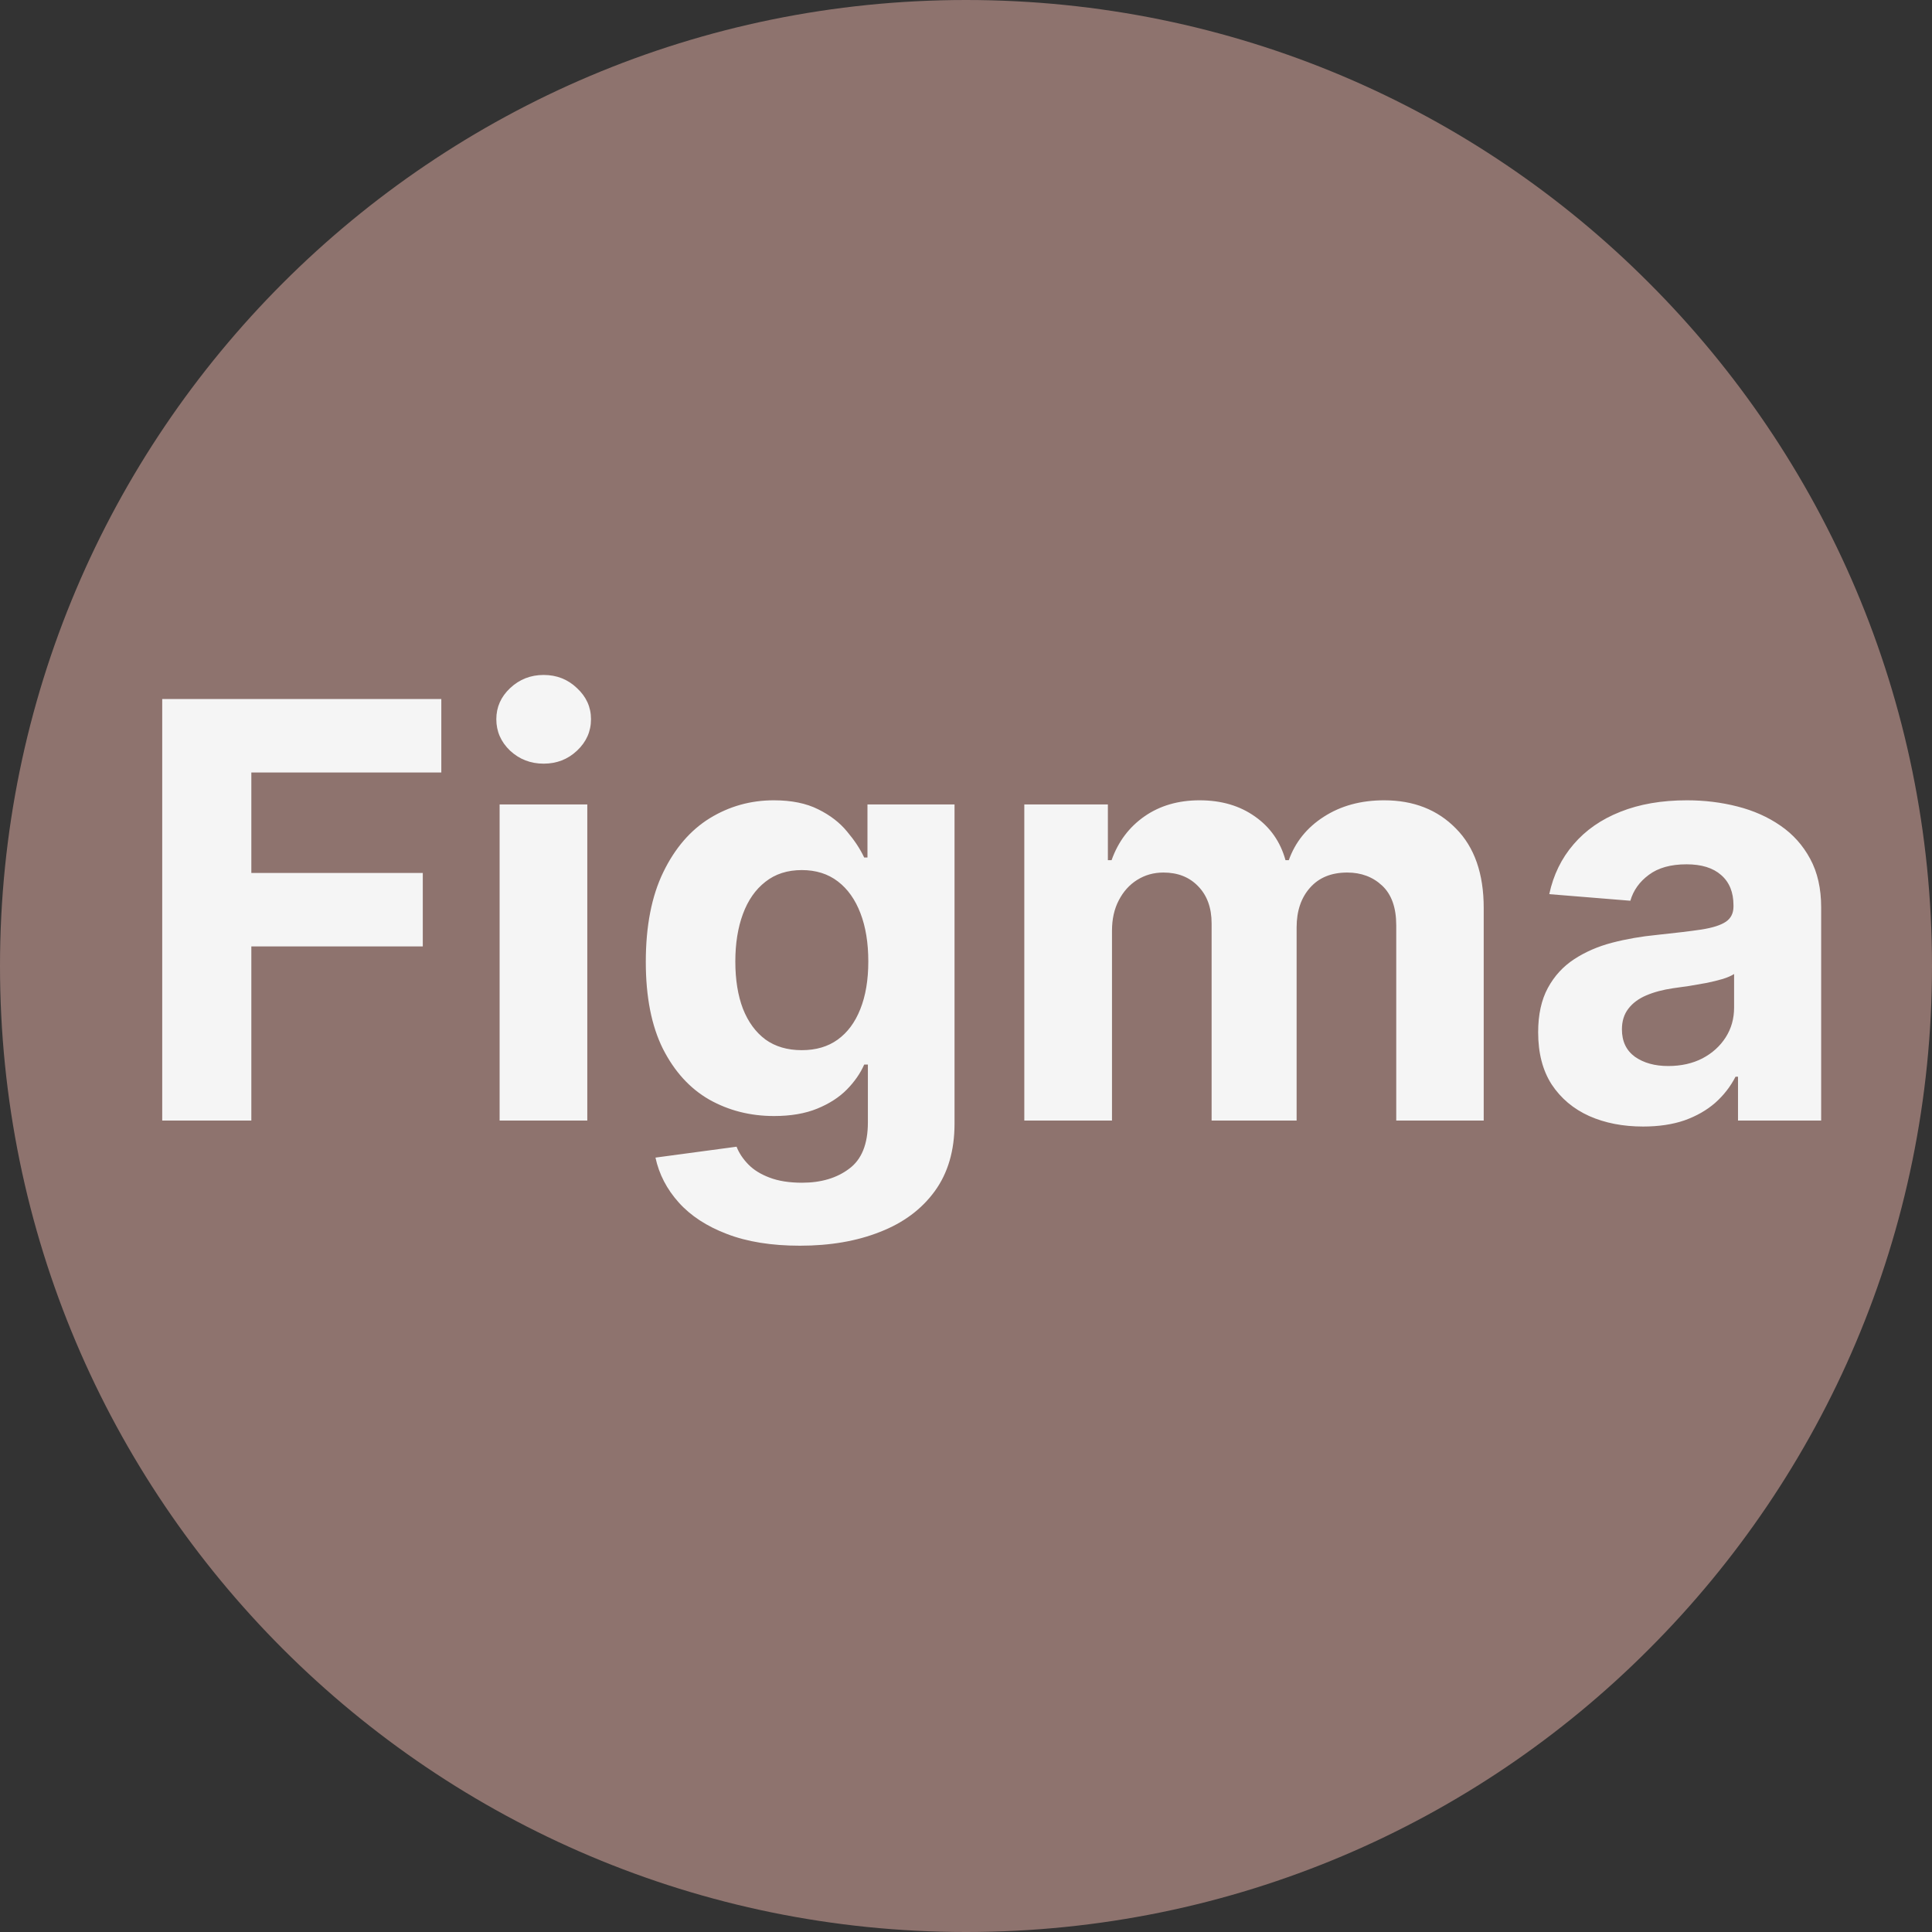 <svg width="200" height="200" viewBox="0 0 200 200" fill="none" xmlns="http://www.w3.org/2000/svg">
<rect x="0" y="0" width="200" height="200" fill="#333333" stroke="none"/>
<g clip-path="url(#clip0_9_79)">
<path d="M170.708 29.291C152.657 11.183 127.628 0 99.999 0C72.425 0 47.4 11.183 29.292 29.291C11.185 47.399 0 72.37 0 100C0 127.629 11.185 152.602 29.292 170.708C47.4 188.816 72.425 200 99.999 200C127.628 200 152.657 188.816 170.708 170.708C188.816 152.602 200 127.629 200 100C200 72.37 188.816 47.399 170.708 29.291Z" fill="#8E736E"/>
<path d="M16.793 116V72.364H45.685V79.97H26.018V90.368H43.767V97.974H26.018V116H16.793ZM51.72 116V83.273H60.797V116H51.72ZM56.279 79.054C54.93 79.054 53.772 78.606 52.806 77.712C51.855 76.803 51.379 75.716 51.379 74.452C51.379 73.202 51.855 72.129 52.806 71.234C53.772 70.325 54.93 69.871 56.279 69.871C57.629 69.871 58.779 70.325 59.731 71.234C60.697 72.129 61.18 73.202 61.18 74.452C61.18 75.716 60.697 76.803 59.731 77.712C58.779 78.606 57.629 79.054 56.279 79.054ZM82.812 128.955C79.871 128.955 77.35 128.55 75.248 127.74C73.16 126.945 71.498 125.858 70.262 124.48C69.026 123.102 68.224 121.554 67.854 119.835L76.249 118.706C76.505 119.359 76.91 119.97 77.464 120.538C78.018 121.107 78.749 121.561 79.658 121.902C80.582 122.257 81.704 122.435 83.025 122.435C84.999 122.435 86.626 121.952 87.904 120.986C89.197 120.034 89.843 118.436 89.843 116.192V110.205H89.46C89.062 111.114 88.465 111.973 87.67 112.783C86.874 113.592 85.852 114.253 84.602 114.764C83.352 115.276 81.86 115.531 80.127 115.531C77.67 115.531 75.433 114.963 73.415 113.827C71.413 112.676 69.815 110.922 68.621 108.564C67.442 106.192 66.853 103.195 66.853 99.572C66.853 95.865 67.457 92.769 68.664 90.283C69.871 87.797 71.477 85.936 73.479 84.7C75.496 83.465 77.705 82.847 80.106 82.847C81.938 82.847 83.472 83.159 84.708 83.784C85.944 84.395 86.938 85.162 87.691 86.085C88.458 86.994 89.048 87.889 89.46 88.77H89.8V83.273H98.813V116.32C98.813 119.104 98.131 121.433 96.768 123.308C95.404 125.183 93.515 126.589 91.1 127.527C88.7 128.479 85.937 128.955 82.812 128.955ZM83.004 108.713C84.467 108.713 85.702 108.351 86.711 107.626C87.734 106.888 88.515 105.837 89.055 104.473C89.609 103.095 89.886 101.447 89.886 99.53C89.886 97.612 89.616 95.95 89.076 94.544C88.536 93.124 87.755 92.023 86.732 91.242C85.71 90.46 84.467 90.07 83.004 90.07C81.512 90.07 80.255 90.474 79.232 91.284C78.21 92.079 77.435 93.188 76.91 94.608C76.384 96.028 76.121 97.669 76.121 99.53C76.121 101.419 76.384 103.053 76.91 104.43C77.45 105.794 78.224 106.852 79.232 107.605C80.255 108.344 81.512 108.713 83.004 108.713ZM106.036 116V83.273H114.687V89.047H115.07C115.752 87.129 116.888 85.617 118.479 84.508C120.07 83.401 121.974 82.847 124.19 82.847C126.434 82.847 128.344 83.408 129.921 84.53C131.498 85.638 132.549 87.144 133.075 89.047H133.415C134.083 87.172 135.29 85.673 137.038 84.551C138.799 83.415 140.88 82.847 143.281 82.847C146.335 82.847 148.813 83.82 150.717 85.766C152.634 87.697 153.593 90.439 153.593 93.99V116H144.538V95.78C144.538 93.962 144.055 92.598 143.089 91.689C142.123 90.78 140.915 90.325 139.467 90.325C137.819 90.325 136.533 90.851 135.61 91.902C134.687 92.939 134.225 94.31 134.225 96.014V116H125.425V95.588C125.425 93.983 124.964 92.704 124.04 91.753C123.131 90.801 121.931 90.325 120.44 90.325C119.431 90.325 118.522 90.581 117.712 91.092C116.917 91.59 116.285 92.293 115.816 93.202C115.347 94.097 115.113 95.148 115.113 96.355V116H106.036ZM170.095 116.618C168.007 116.618 166.146 116.256 164.513 115.531C162.879 114.793 161.587 113.706 160.635 112.271C159.697 110.822 159.229 109.018 159.229 106.859C159.229 105.041 159.563 103.514 160.23 102.278C160.898 101.043 161.807 100.048 162.957 99.296C164.108 98.543 165.415 97.974 166.878 97.591C168.355 97.207 169.903 96.938 171.523 96.781C173.426 96.582 174.96 96.398 176.125 96.227C177.29 96.043 178.135 95.773 178.661 95.418C179.186 95.062 179.449 94.537 179.449 93.841V93.713C179.449 92.364 179.023 91.32 178.17 90.581C177.332 89.842 176.139 89.473 174.591 89.473C172.957 89.473 171.658 89.835 170.692 90.56C169.726 91.27 169.087 92.165 168.774 93.244L160.379 92.562C160.805 90.574 161.643 88.855 162.893 87.406C164.143 85.943 165.756 84.821 167.73 84.04C169.719 83.244 172.02 82.847 174.634 82.847C176.452 82.847 178.192 83.06 179.854 83.486C181.53 83.912 183.014 84.572 184.307 85.467C185.614 86.362 186.643 87.513 187.396 88.919C188.149 90.311 188.526 91.98 188.526 93.926V116H179.918V111.462H179.662C179.136 112.484 178.433 113.386 177.553 114.168C176.672 114.935 175.614 115.538 174.378 115.979C173.142 116.405 171.714 116.618 170.095 116.618ZM172.695 110.354C174.03 110.354 175.209 110.091 176.232 109.565C177.254 109.026 178.057 108.301 178.639 107.392C179.222 106.483 179.513 105.453 179.513 104.303V100.83C179.229 101.014 178.838 101.185 178.341 101.341C177.858 101.483 177.311 101.618 176.7 101.746C176.089 101.859 175.479 101.966 174.868 102.065C174.257 102.151 173.703 102.229 173.206 102.3C172.141 102.456 171.21 102.705 170.415 103.045C169.619 103.386 169.001 103.848 168.561 104.43C168.121 104.999 167.901 105.709 167.901 106.561C167.901 107.797 168.348 108.741 169.243 109.395C170.152 110.034 171.303 110.354 172.695 110.354Z" fill="#F5F5F5"/>
</g>
<defs>
<clipPath id="clip0_9_79">
<rect width="200" height="200" fill="white"/>
</clipPath>
</defs>
</svg>
